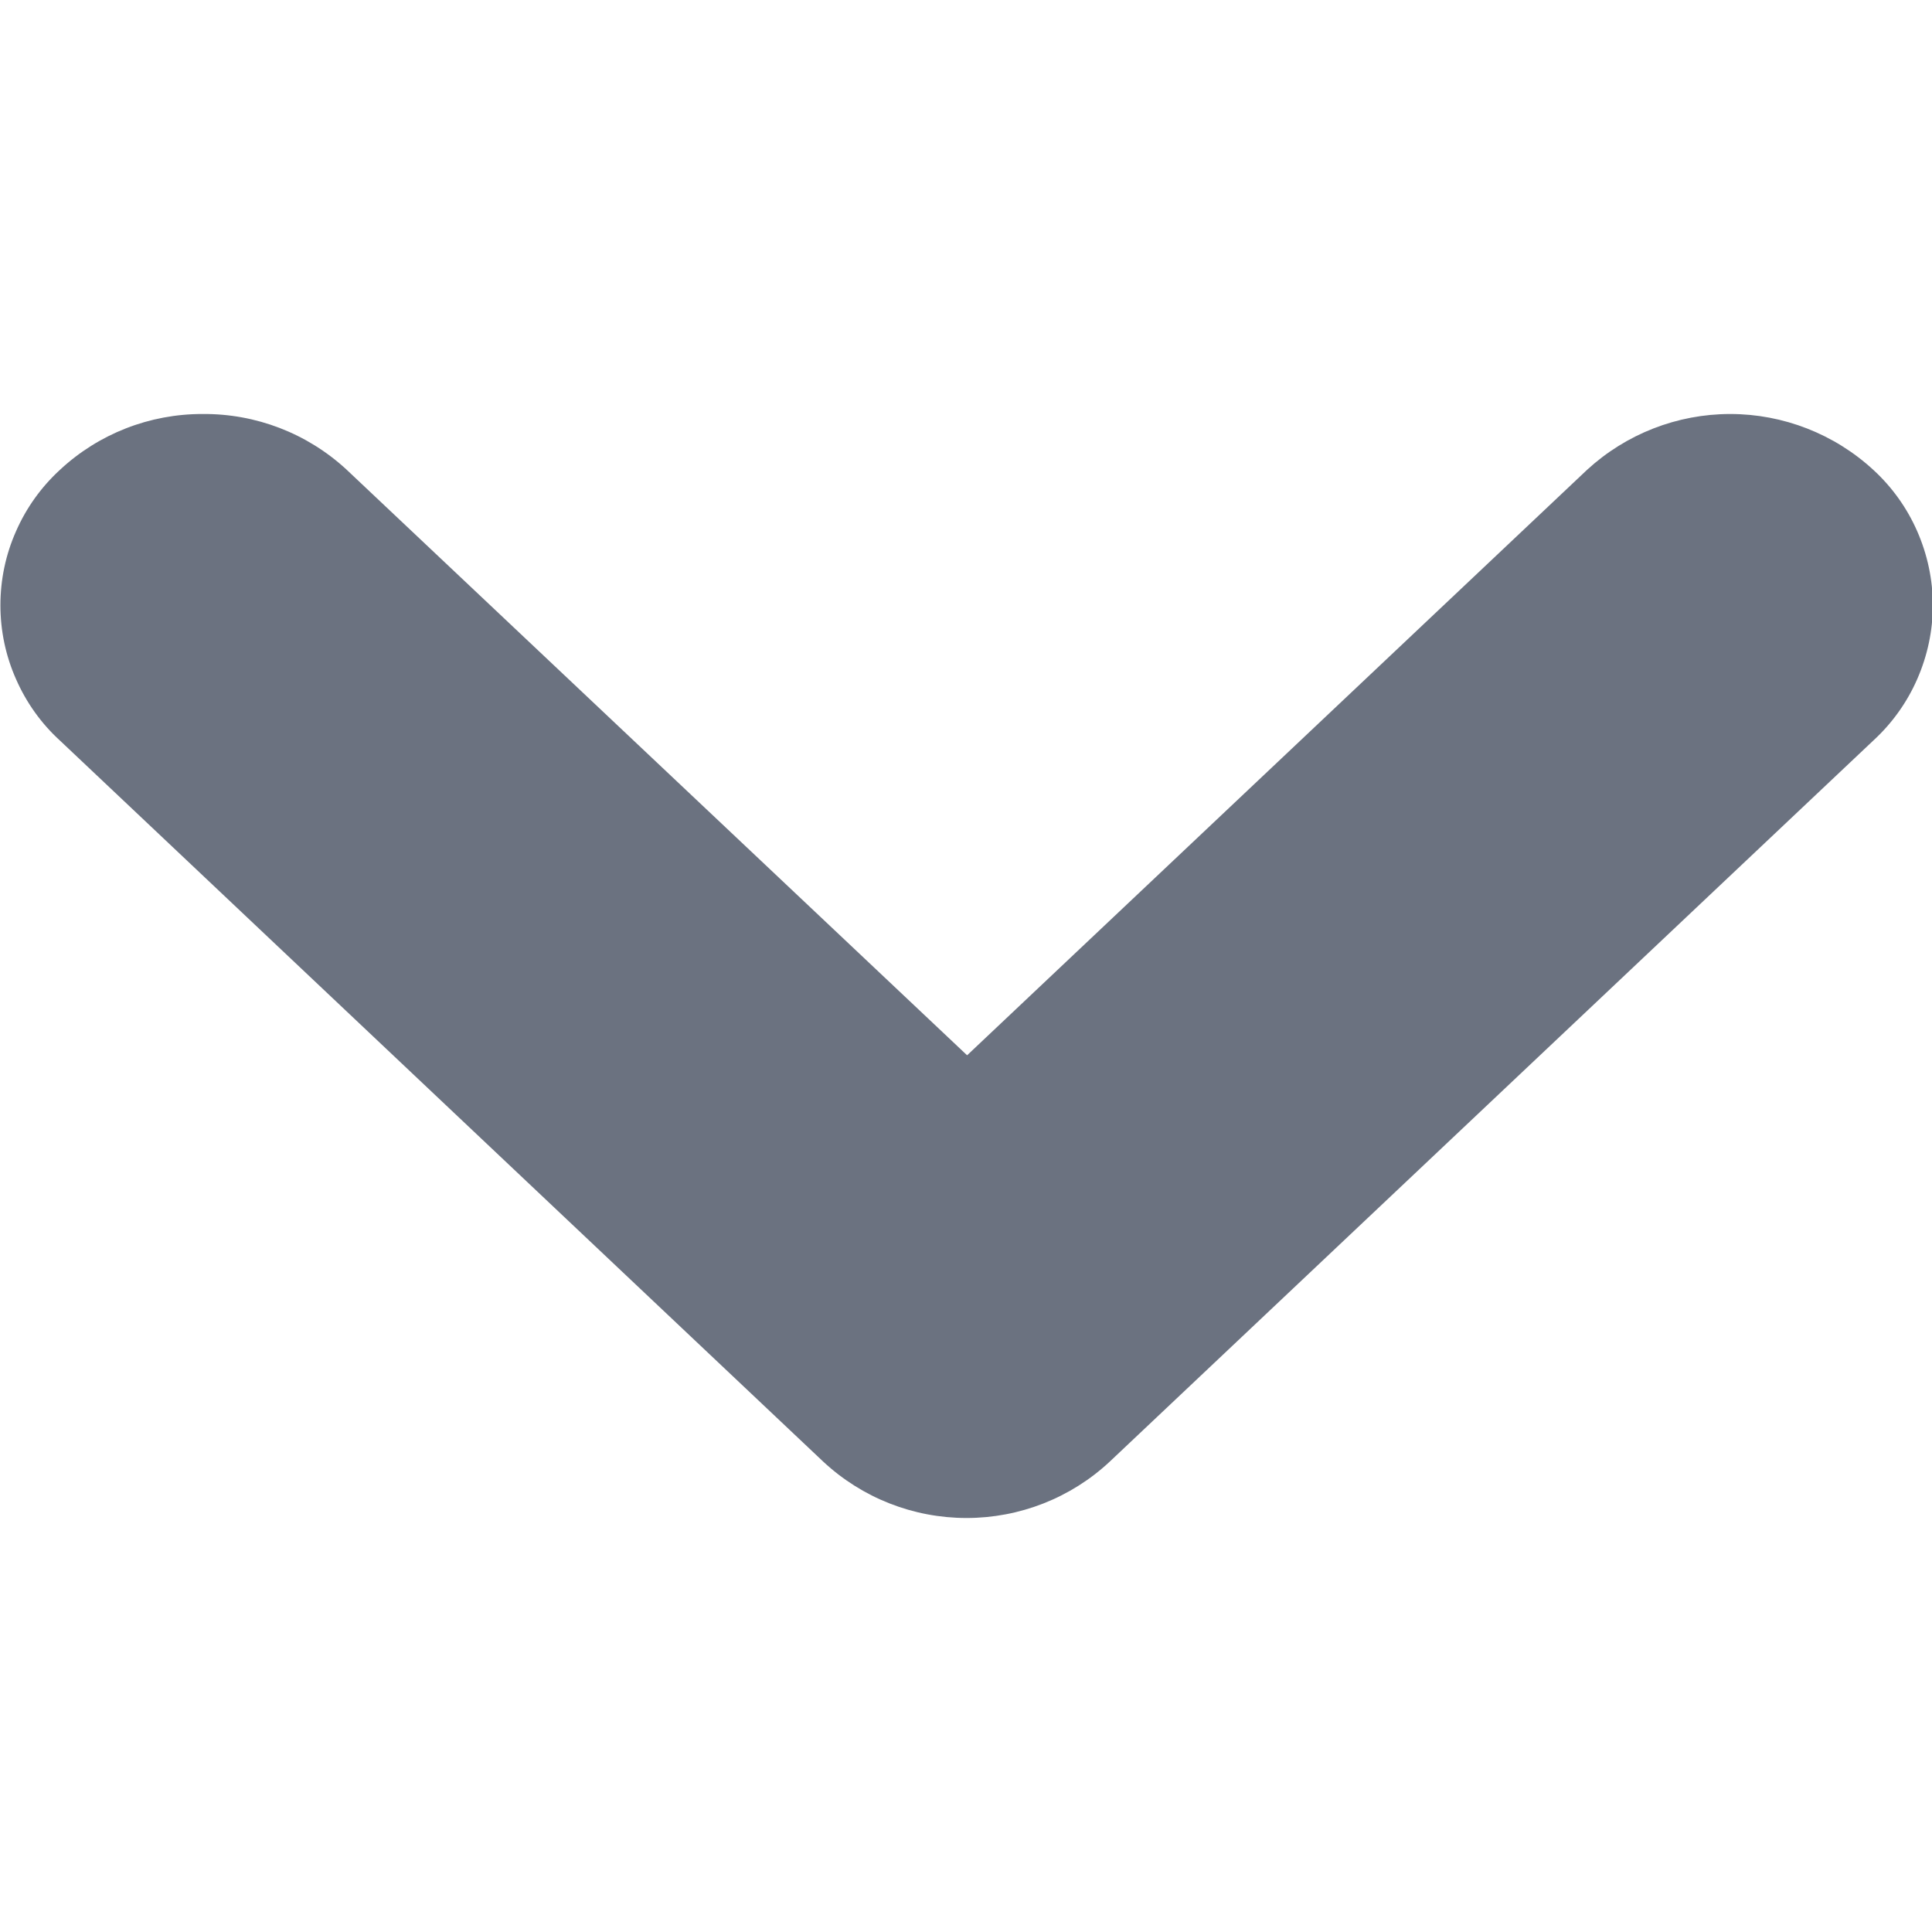<svg width="14" height="14" viewBox="0 0 14 14" fill="none" xmlns="http://www.w3.org/2000/svg">
<g clip-path="url(#clip0_2753_70728)">
<path fill-rule="evenodd" clip-rule="evenodd" d="M1.469 3C1.854 2.997 2.225 3.14 2.508 3.4L7.008 7.647L11.5 3.405C11.783 3.145 12.153 3 12.538 3C12.922 3 13.293 3.145 13.575 3.405C13.711 3.53 13.819 3.681 13.893 3.85C13.967 4.019 14.006 4.201 14.006 4.386C14.006 4.57 13.967 4.752 13.893 4.921C13.819 5.09 13.711 5.241 13.575 5.366L8.04 10.593C7.759 10.855 7.388 11 7.004 11C6.619 11 6.249 10.855 5.967 10.593L0.434 5.366C0.298 5.242 0.19 5.09 0.116 4.921C0.041 4.752 0.003 4.57 0.003 4.386C0.003 4.201 0.041 4.019 0.116 3.85C0.19 3.681 0.298 3.53 0.434 3.405C0.715 3.143 1.085 2.999 1.469 3Z" fill="#6B7280"/>
</g>
<defs>
<clipPath id="clip0_2753_70728">
<rect width="14" height="14" fill="white"/>
</clipPath>
</defs>
</svg>
